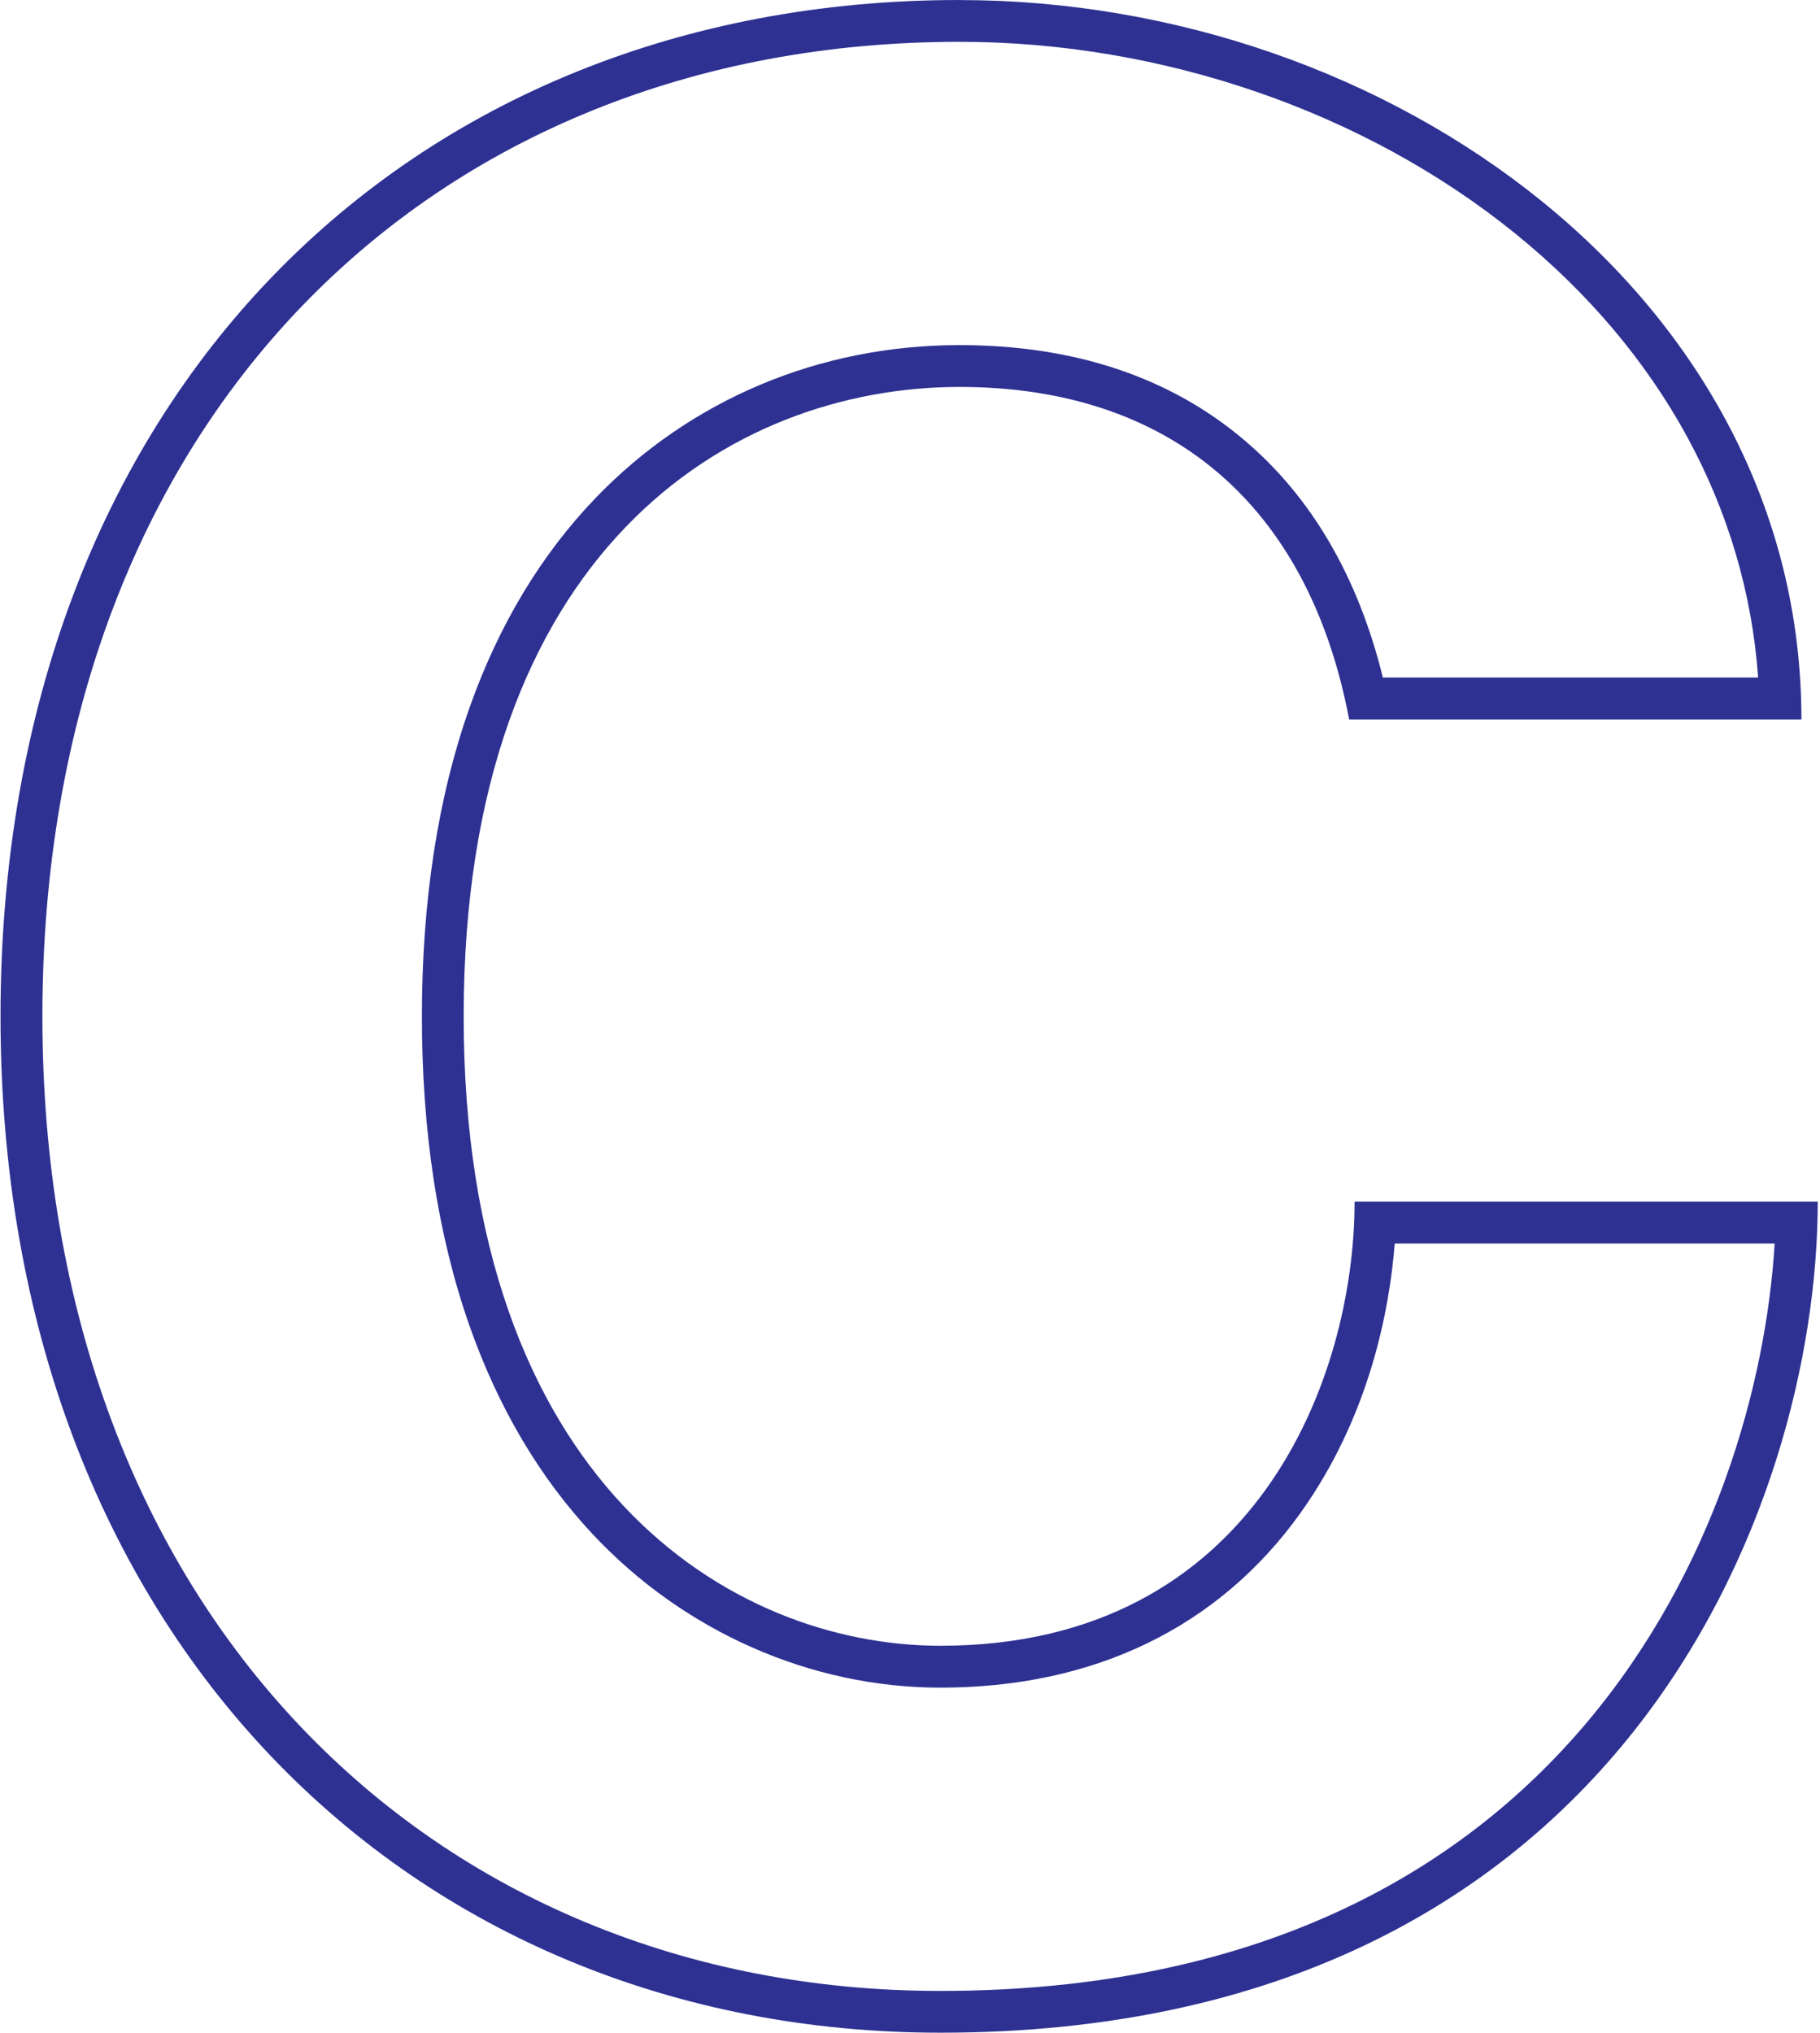 <svg width="540" height="603" viewBox="0 0 540 603" fill="none" xmlns="http://www.w3.org/2000/svg">
<path d="M284.701 12.407C344.91 12.407 405.043 33.158 449.681 69.356C492.845 104.359 518.08 150.715 521.647 200.995H410.301C402.965 171.218 389.223 147.598 369.339 130.693C347.253 111.896 318.776 102.374 284.701 102.374C243.211 102.374 204.871 118.472 176.735 147.706C160.558 164.518 147.964 185.439 139.325 209.881C129.942 236.417 125.18 267.233 125.18 301.508C125.18 335.782 129.911 366.474 139.232 393.088C147.747 417.406 160.093 438.311 175.929 455.185C203.025 484.063 240.606 500.626 279.055 500.626C324.593 500.626 361.491 482.76 385.733 448.982C406.33 420.29 412.27 388.575 413.821 368.878H526.548C521.508 452.099 465.517 590.593 279.055 590.593C241.692 590.593 206.251 583.738 173.742 570.23C141.667 556.908 113.315 537.475 89.476 512.49C65.187 487.025 46.25 456.472 33.19 421.655C19.511 385.194 12.578 344.762 12.578 301.492C12.578 258.223 19.511 217.698 33.175 181.345C46.281 146.481 65.343 115.929 89.833 90.556C113.998 65.54 142.877 46.108 175.681 32.801C209.074 19.262 245.755 12.407 284.701 12.407ZM284.701 0C120.605 0 0.154 118.007 0.154 301.492C0.154 484.978 121.411 602.985 279.04 602.985C480.313 602.985 539.329 446.981 539.329 356.456H401.91C401.91 408.193 372.813 488.203 279.04 488.203C216.798 488.203 137.573 439.707 137.573 301.492C137.573 163.277 216.798 114.781 284.701 114.781C346.942 114.781 388.168 149.536 400.297 213.402H534.489C534.489 88.106 412.426 0.016 284.701 0.016V0Z" fill="#2E3192"/>
</svg>
